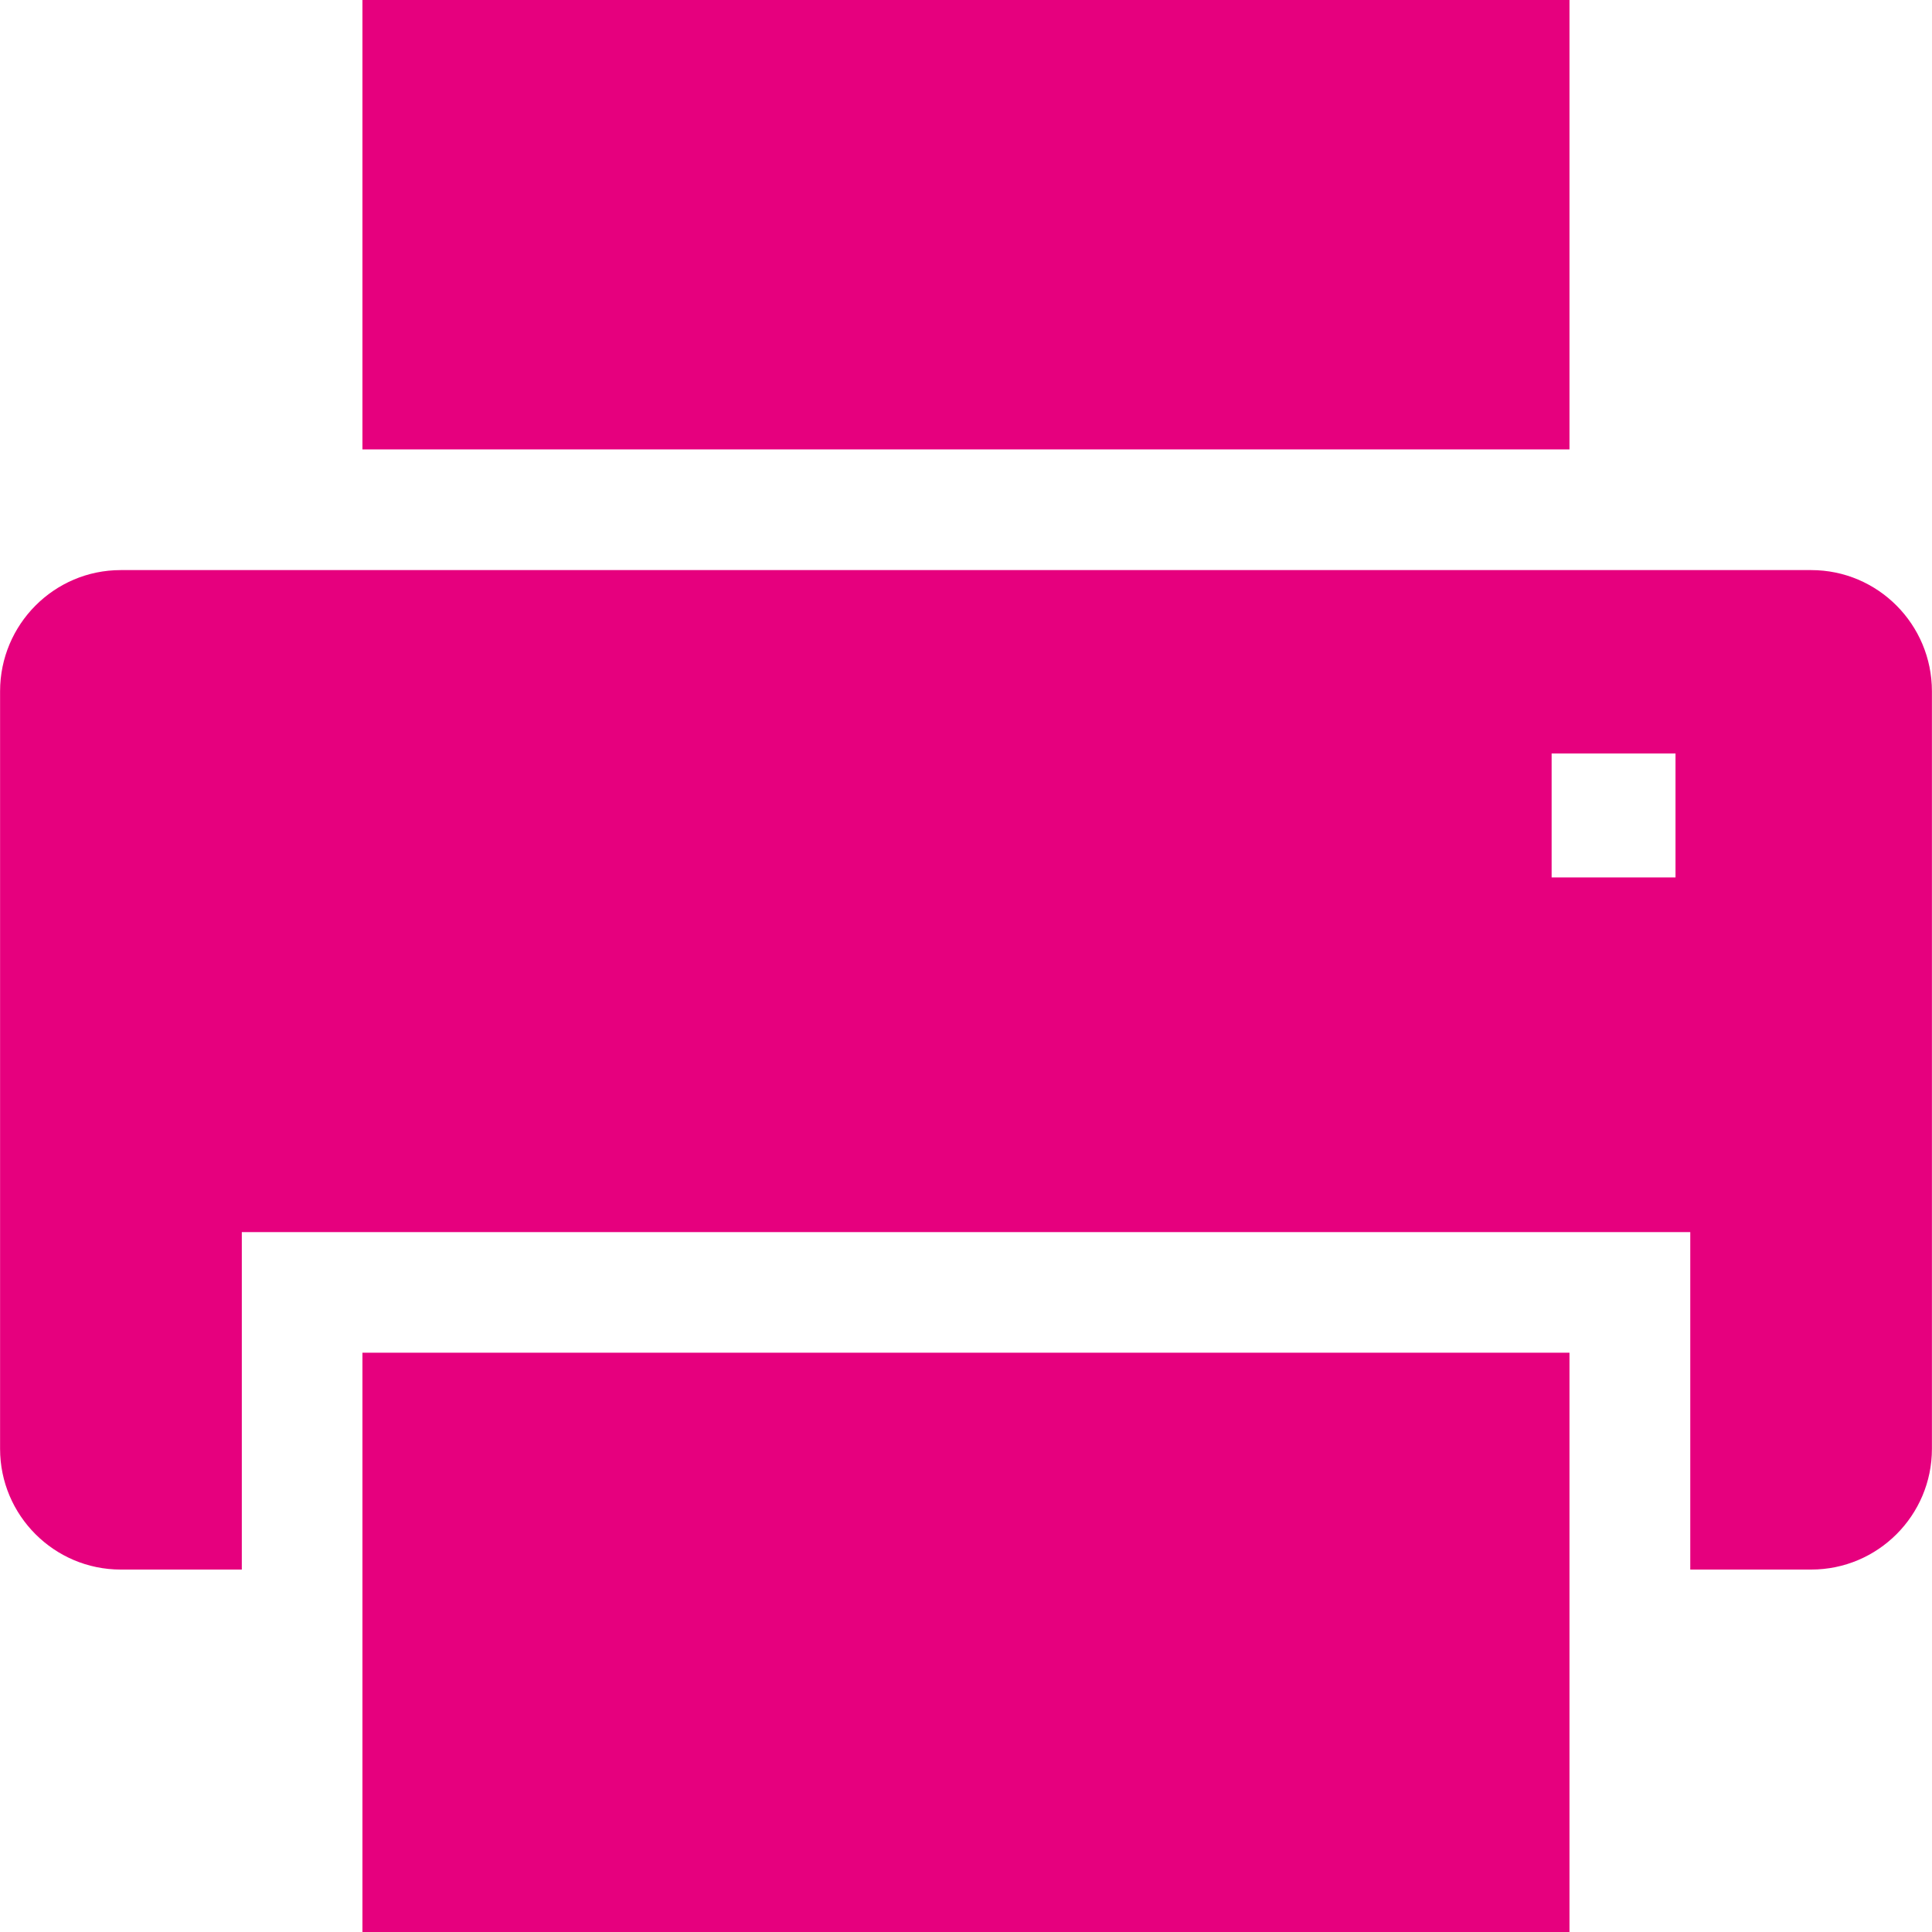 <?xml version="1.0" encoding="UTF-8" standalone="no"?>
<svg width="25px" height="25px" viewBox="0 0 25 25" version="1.1" xmlns="http://www.w3.org/2000/svg" xmlns:xlink="http://www.w3.org/1999/xlink" xmlns:sketch="http://www.bohemiancoding.com/sketch/ns">
    <!-- Generator: Sketch 3.4.1 (15681) - http://www.bohemiancoding.com/sketch -->
    <title>noun_82570_cc</title>
    <desc>Created with Sketch.</desc>
    <defs></defs>
    <g id="Page-1" stroke="none" stroke-width="1" fill="none" fill-rule="evenodd" sketch:type="MSPage">
        <g id="Salidas" sketch:type="MSArtboardGroup" transform="translate(-994, -148)" fill="#E6007E">
            <g id="noun_82570_cc" sketch:type="MSLayerGroup" transform="translate(994, 148)">
                <path d="M4.69,0 L20.309,0 L20.309,5.815 L4.69,5.815 L4.69,0 L4.69,0 Z M20.309,25 L4.69,25 L4.69,17.504 L20.309,17.504 L20.309,25 L20.309,25 Z M24.999,18.748 C24.999,19.609 24.3,20.31 23.437,20.31 L21.872,20.31 L21.872,15.943 L3.129,15.943 L3.129,20.31 L1.562,20.31 C0.701,20.31 0.001,19.609 0.001,18.748 L0.001,8.945 C0.001,8.08 0.701,7.377 1.562,7.377 L23.437,7.377 C24.3,7.377 24.999,8.08 24.999,8.945 L24.999,18.748 L24.999,18.748 Z M20.078,11.354 L21.681,11.354 L21.681,9.75 L20.078,9.75 L20.078,11.354 L20.078,11.354 Z" id="Shape" sketch:type="MSShapeGroup"></path>
            </g>
        </g>
    </g>
</svg>